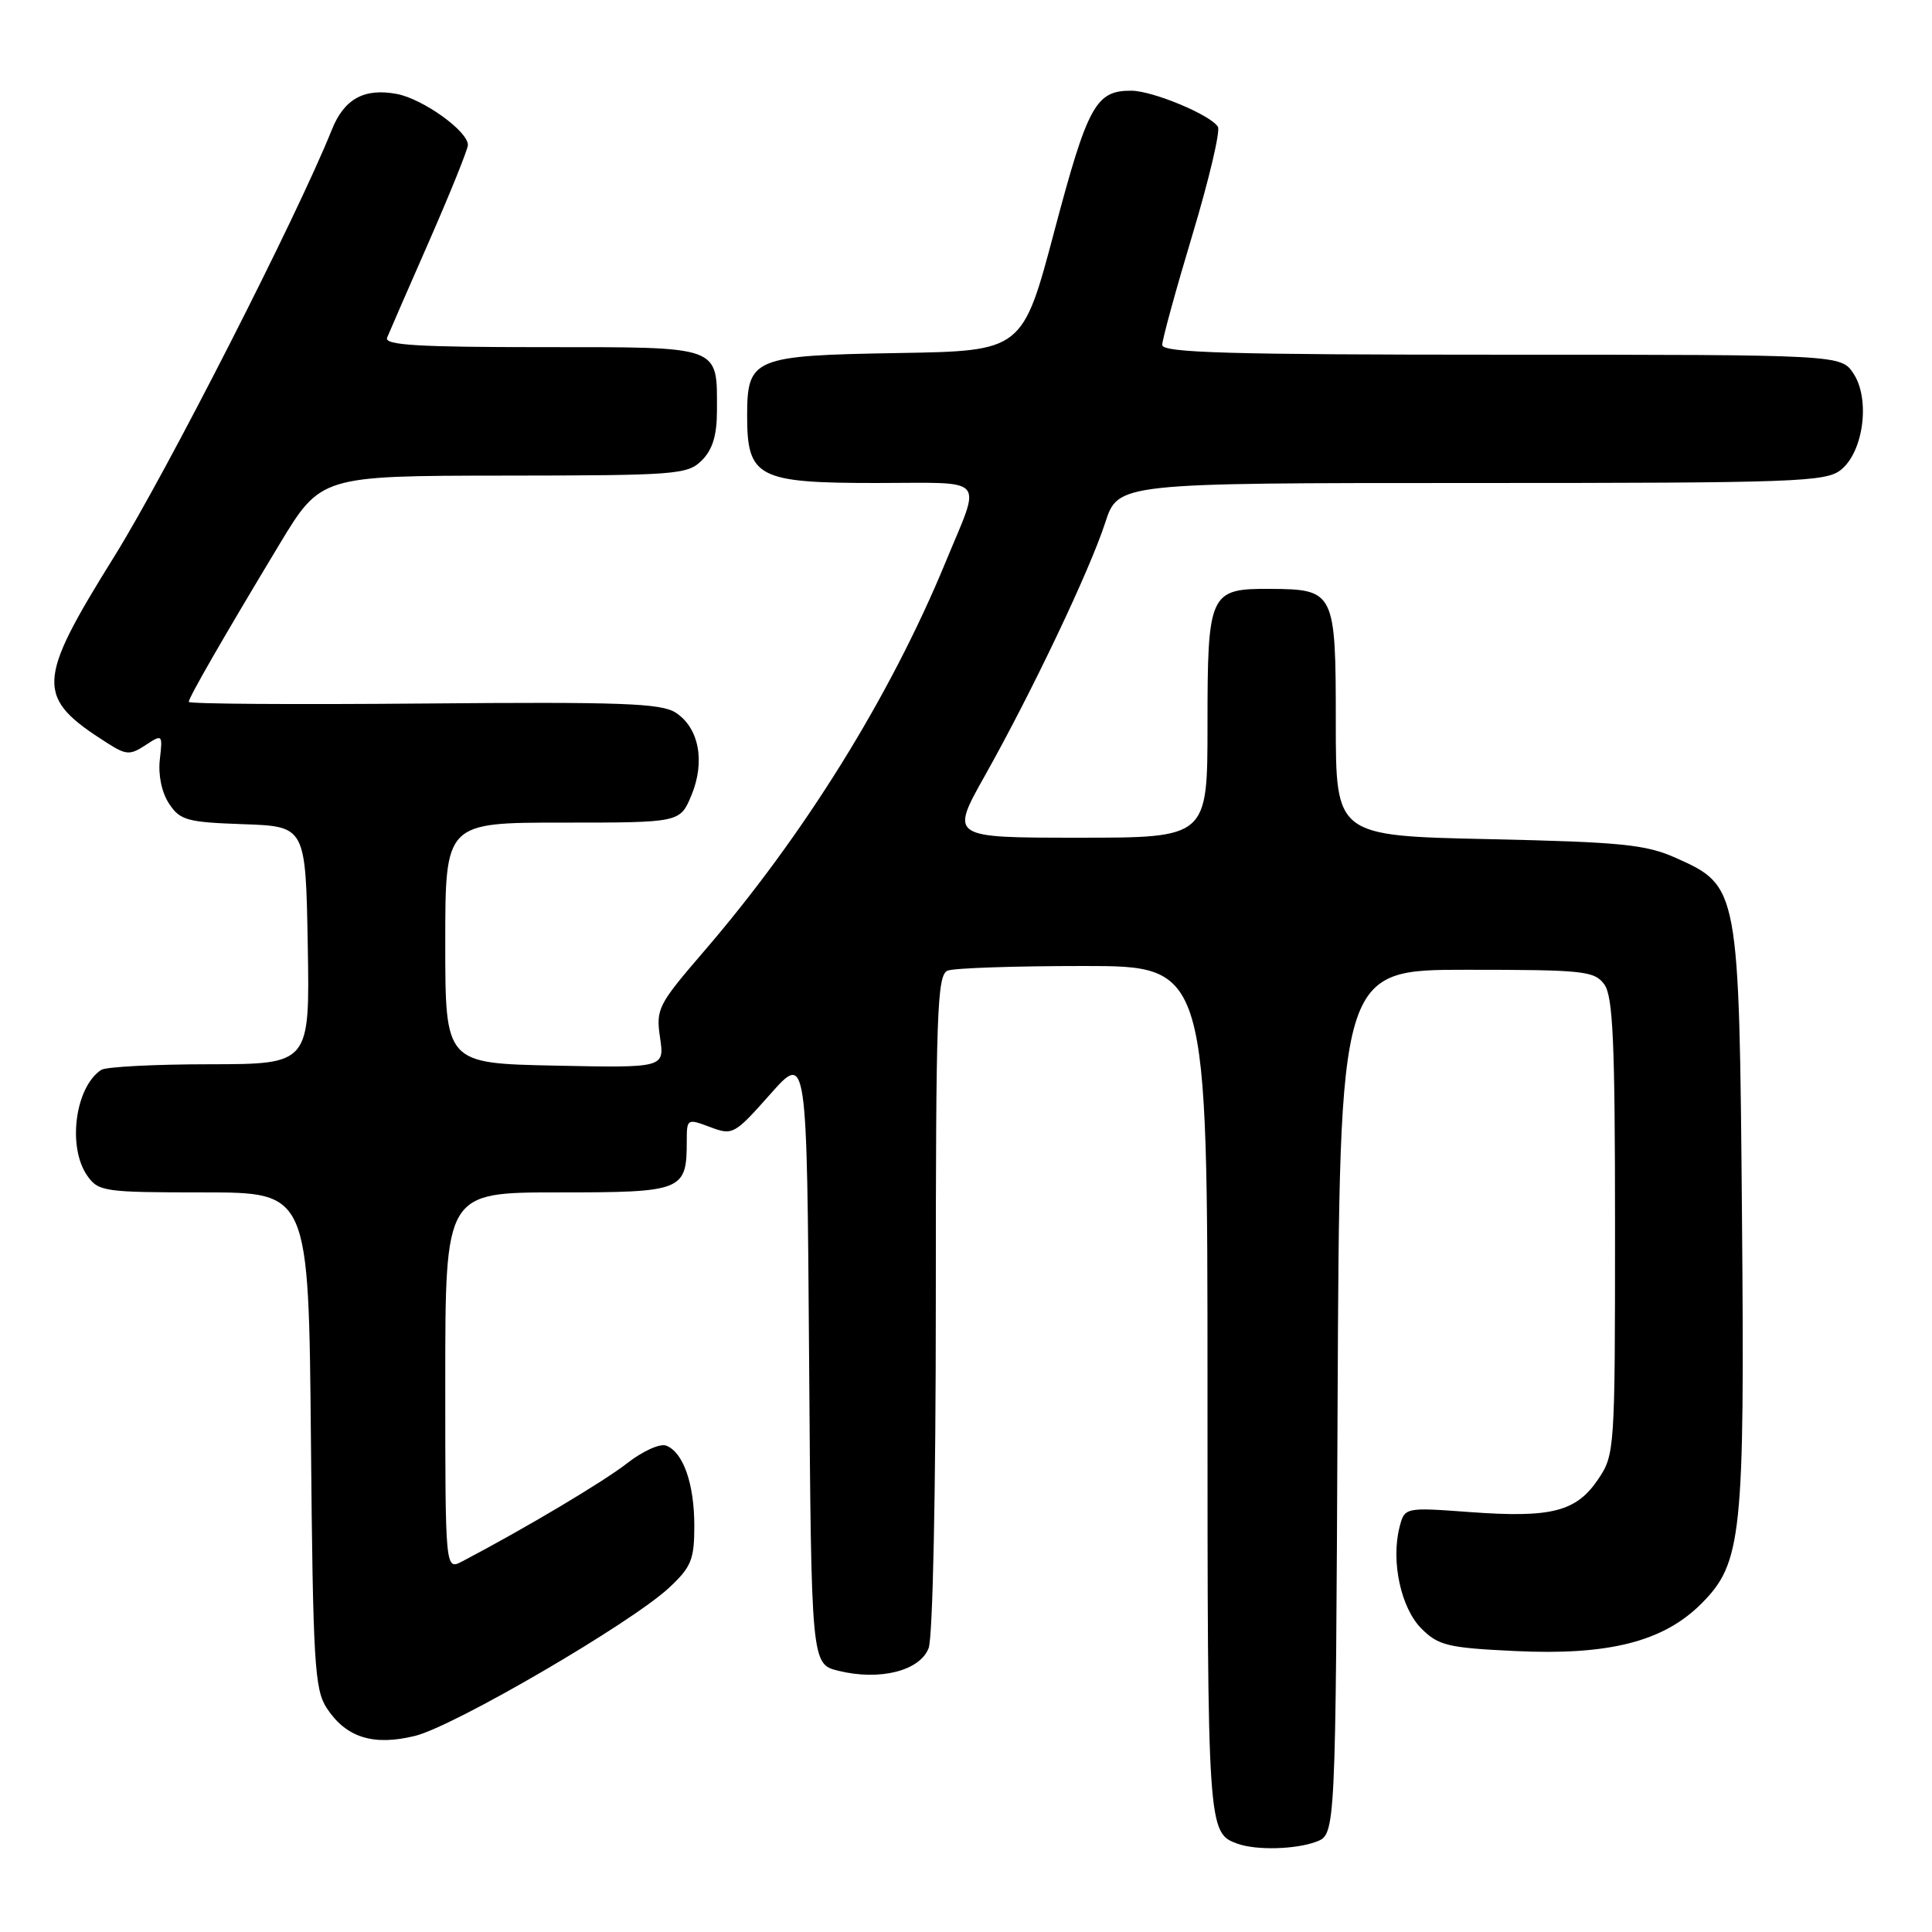 <?xml version="1.0" encoding="UTF-8" standalone="no"?>
<!DOCTYPE svg PUBLIC "-//W3C//DTD SVG 1.1//EN" "http://www.w3.org/Graphics/SVG/1.1/DTD/svg11.dtd" >
<svg xmlns="http://www.w3.org/2000/svg" xmlns:xlink="http://www.w3.org/1999/xlink" version="1.1" viewBox="0 0 256 256">
 <g >
 <path fill="currentColor"
d=" M 174.43 244.03 C 176.98 243.06 176.98 243.06 177.24 185.78 C 177.50 128.50 177.50 128.50 194.33 128.50 C 209.84 128.50 211.27 128.65 212.58 130.44 C 213.73 132.02 214.00 138.08 214.00 162.54 C 214.00 192.17 213.96 192.76 211.75 196.03 C 208.86 200.31 205.56 201.15 194.80 200.36 C 186.11 199.72 186.11 199.72 185.43 202.42 C 184.30 206.94 185.64 213.09 188.35 215.80 C 190.59 218.04 191.86 218.35 200.74 218.77 C 213.14 219.37 220.40 217.53 225.41 212.52 C 230.82 207.12 231.19 203.55 230.82 161.00 C 230.45 117.63 230.41 117.41 222.07 113.68 C 218.09 111.90 214.89 111.58 197.25 111.19 C 177.00 110.75 177.00 110.75 177.00 95.73 C 177.00 78.39 176.85 78.08 168.32 78.03 C 160.25 77.98 160.00 78.53 160.00 96.07 C 160.00 111.00 160.00 111.00 142.94 111.00 C 125.88 111.00 125.88 111.00 130.52 102.75 C 136.77 91.62 144.36 75.66 146.45 69.25 C 148.16 64.00 148.16 64.00 194.97 64.00 C 238.16 64.00 241.95 63.86 243.95 62.24 C 246.93 59.83 247.83 52.91 245.61 49.52 C 243.95 47.00 243.95 47.00 198.98 47.00 C 162.93 47.00 154.00 46.74 154.00 45.71 C 154.00 45.00 155.80 38.43 158.00 31.12 C 160.20 23.80 161.72 17.36 161.38 16.80 C 160.41 15.23 152.79 12.05 149.94 12.02 C 145.21 11.98 144.14 13.92 139.74 30.50 C 135.50 46.50 135.50 46.50 119.05 46.78 C 99.76 47.10 99.00 47.42 99.00 55.15 C 99.00 63.25 100.44 64.00 116.07 64.00 C 131.04 64.00 130.07 62.89 125.29 74.50 C 117.94 92.31 106.53 110.69 93.18 126.17 C 87.19 133.13 86.90 133.70 87.46 137.50 C 88.05 141.50 88.05 141.50 73.53 141.20 C 59.00 140.90 59.00 140.90 59.00 124.95 C 59.00 109.00 59.00 109.00 74.55 109.00 C 90.10 109.00 90.10 109.00 91.61 105.40 C 93.47 100.93 92.63 96.46 89.55 94.44 C 87.62 93.18 82.40 92.99 56.13 93.22 C 39.01 93.37 25.00 93.28 25.01 93.00 C 25.03 92.40 29.57 84.50 37.00 72.17 C 42.50 63.05 42.50 63.05 66.75 63.02 C 89.65 63.00 91.11 62.89 93.00 61.00 C 94.42 59.58 95.00 57.67 95.00 54.43 C 95.00 45.72 95.78 46.00 71.86 46.00 C 55.40 46.00 50.90 45.73 51.29 44.75 C 51.57 44.06 54.09 38.27 56.90 31.87 C 59.70 25.47 62.00 19.77 62.00 19.21 C 62.00 17.37 56.03 13.10 52.58 12.45 C 48.25 11.64 45.60 13.10 43.96 17.21 C 39.45 28.50 22.09 62.56 15.19 73.66 C 4.73 90.47 4.66 92.39 14.25 98.48 C 16.72 100.05 17.23 100.08 19.29 98.73 C 21.53 97.26 21.56 97.30 21.18 100.62 C 20.94 102.66 21.42 104.99 22.39 106.47 C 23.85 108.69 24.75 108.95 32.25 109.21 C 40.50 109.50 40.50 109.50 40.78 125.25 C 41.05 141.00 41.05 141.00 27.78 141.02 C 20.47 141.02 14.00 141.36 13.40 141.77 C 9.95 144.07 8.91 151.99 11.56 155.78 C 13.04 157.89 13.78 158.00 27.01 158.00 C 40.90 158.00 40.90 158.00 41.20 190.80 C 41.47 220.40 41.68 223.86 43.30 226.34 C 45.86 230.24 49.45 231.37 54.98 230.02 C 60.16 228.75 83.68 215.04 88.66 210.38 C 91.60 207.64 92.00 206.65 92.00 202.18 C 92.00 196.60 90.53 192.42 88.27 191.55 C 87.46 191.24 85.16 192.28 83.15 193.85 C 80.06 196.28 69.60 202.51 61.25 206.89 C 59.00 208.07 59.00 208.07 59.00 183.04 C 59.00 158.00 59.00 158.00 73.96 158.00 C 90.52 158.00 91.00 157.81 91.00 151.15 C 91.00 148.24 91.07 148.20 94.09 149.34 C 97.09 150.47 97.31 150.34 102.05 145.00 C 106.92 139.50 106.92 139.50 107.21 180.00 C 107.50 220.50 107.50 220.50 111.10 221.39 C 116.57 222.74 121.90 221.40 123.05 218.38 C 123.60 216.93 124.00 197.64 124.00 172.54 C 124.00 133.95 124.17 129.15 125.58 128.61 C 126.45 128.27 134.55 128.00 143.58 128.00 C 160.00 128.00 160.00 128.00 160.00 184.31 C 160.00 242.61 160.02 242.88 164.00 244.31 C 166.50 245.20 171.71 245.06 174.43 244.03 Z "/>
</g>
</svg>